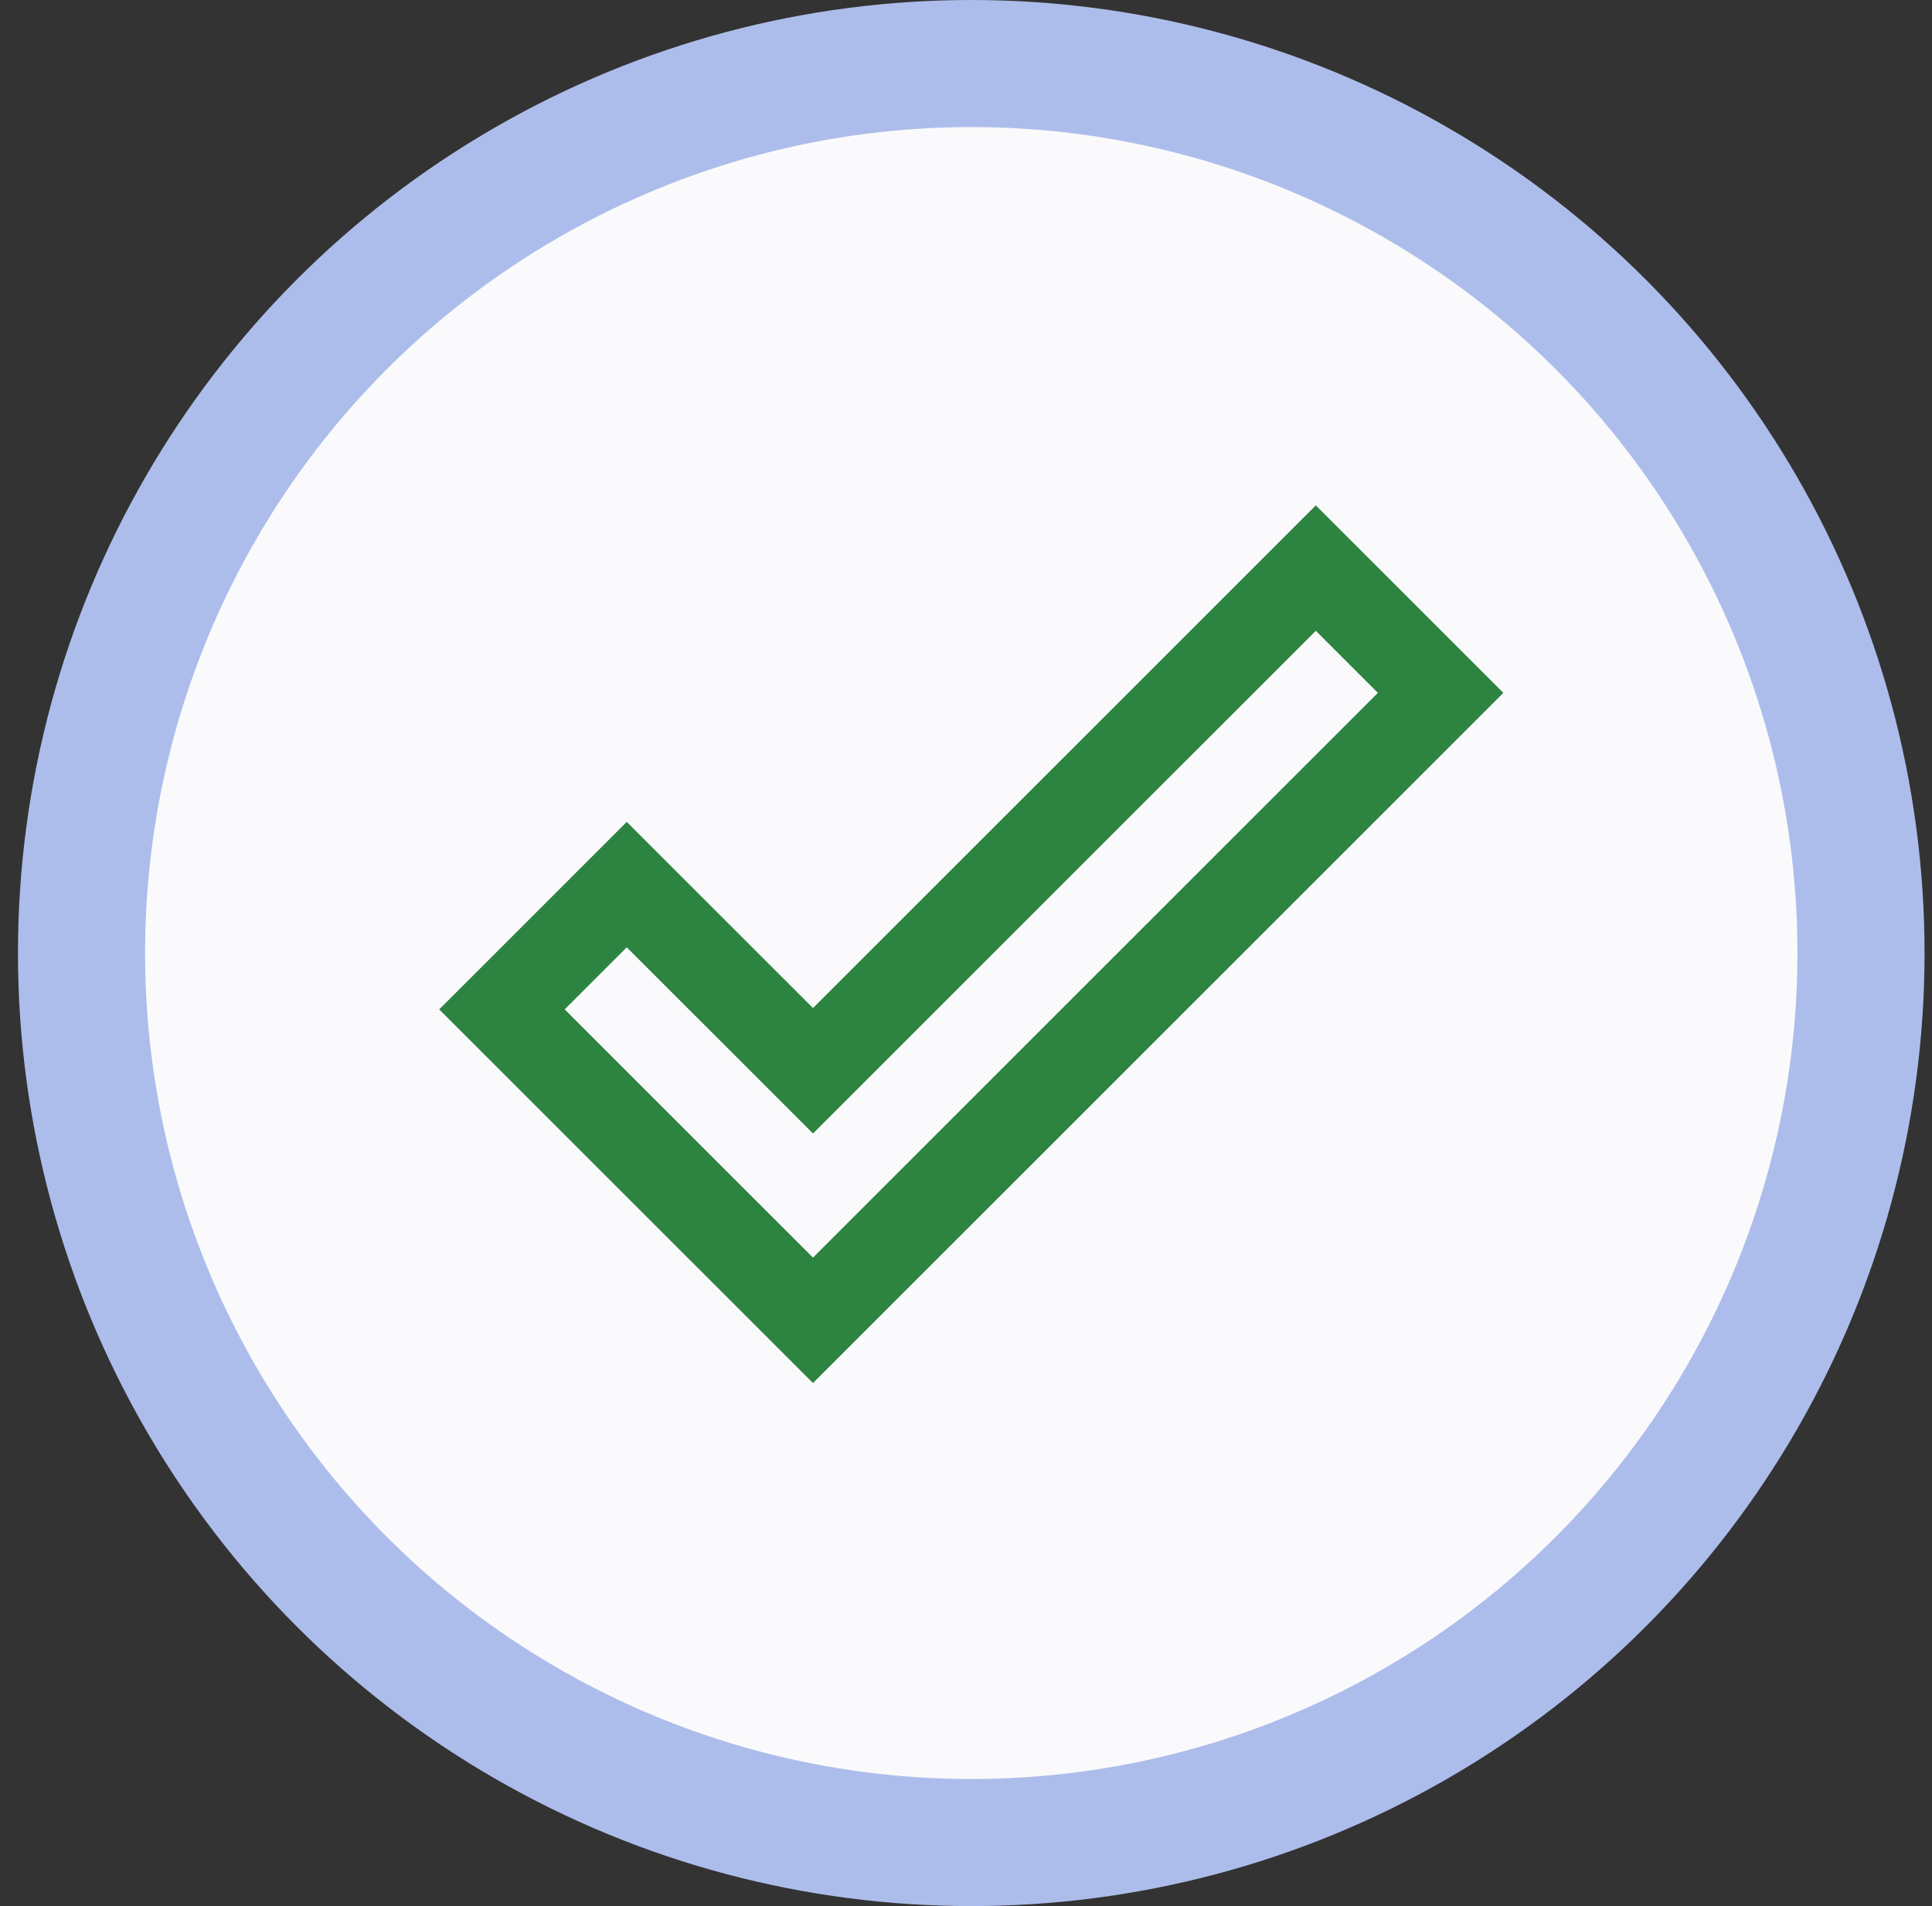 <svg width="76" height="75" viewBox="0 0 76 75" fill="none" xmlns="http://www.w3.org/2000/svg">
<rect x="0" y="0" width="76" height="75" fill="#333333" stroke="none"/>
<circle cx="38.207" cy="37.5" r="35" fill="#FAFAFC" stroke="#ADBDEB" stroke-width="5"/>
<g clip-path="url(#clip0_568_3922)">
<rect width="41.861" height="41.861" transform="translate(17.277 16.223)" fill="#FAFAFC"/>
<path d="M51.76 24.821L54.202 27.263L31.981 49.484L22.213 39.717L24.655 37.275L31.981 44.6L51.76 24.821ZM51.76 19.885L31.981 39.664L24.655 32.339L17.277 39.717L31.981 54.42L59.138 27.263L51.76 19.885Z" fill="#2D8340"/>
</g>
<defs>
<clipPath id="clip0_568_3922">
<rect width="41.861" height="41.861" fill="white" transform="translate(17.277 16.223)"/>
</clipPath>
</defs>
</svg>
